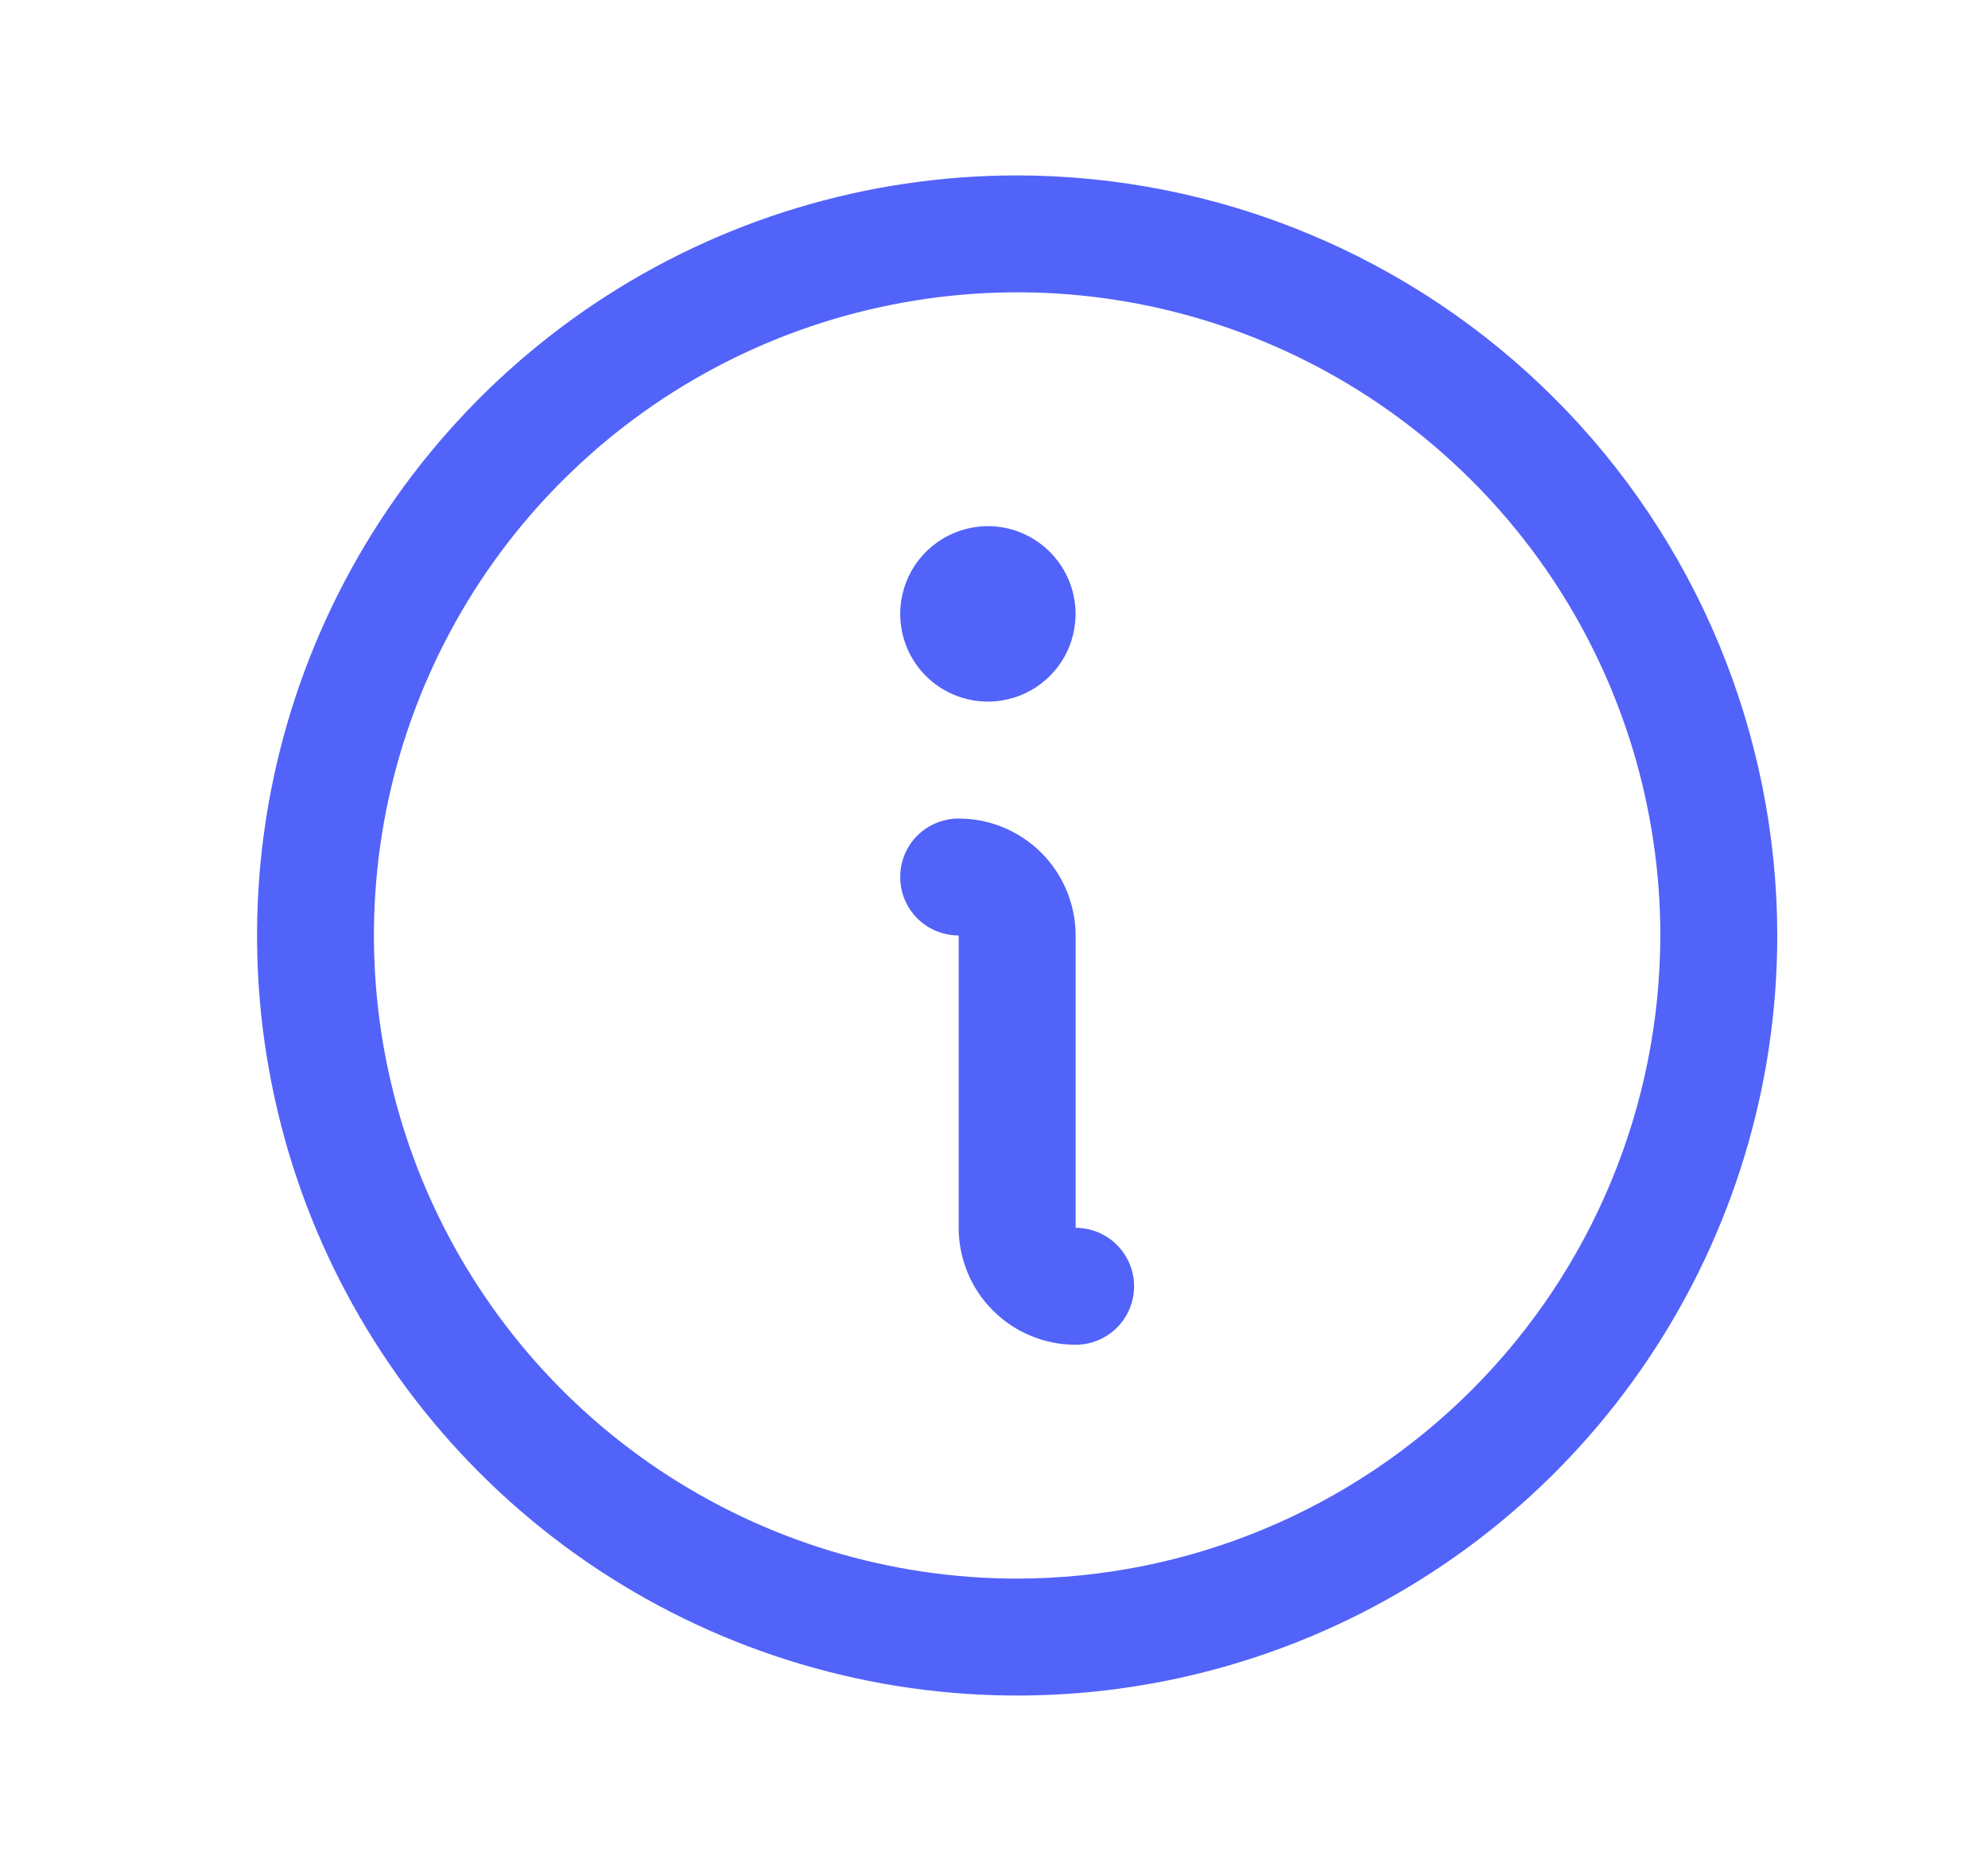 <svg width="17" height="16" viewBox="0 0 17 16" fill="none" xmlns="http://www.w3.org/2000/svg">
<path d="M8.698 1.5C7.412 1.5 6.155 1.881 5.087 2.595C4.018 3.31 3.185 4.325 2.693 5.513C2.201 6.7 2.072 8.007 2.323 9.268C2.573 10.529 3.193 11.687 4.102 12.596C5.011 13.505 6.169 14.124 7.43 14.375C8.691 14.626 9.997 14.497 11.185 14.005C12.373 13.513 13.388 12.68 14.102 11.611C14.816 10.542 15.198 9.286 15.198 8C15.196 6.277 14.511 4.624 13.292 3.406C12.073 2.187 10.421 1.502 8.698 1.5ZM8.698 13.5C7.61 13.5 6.547 13.177 5.642 12.573C4.738 11.969 4.033 11.11 3.616 10.105C3.2 9.1 3.091 7.994 3.303 6.927C3.516 5.86 4.039 4.88 4.809 4.111C5.578 3.342 6.558 2.818 7.625 2.606C8.692 2.393 9.798 2.502 10.803 2.919C11.807 3.335 12.666 4.04 13.271 4.944C13.875 5.849 14.198 6.912 14.198 8C14.196 9.458 13.616 10.856 12.585 11.887C11.554 12.918 10.156 13.498 8.698 13.5ZM9.698 11C9.698 11.133 9.645 11.26 9.551 11.354C9.458 11.447 9.33 11.5 9.198 11.5C8.933 11.5 8.678 11.395 8.491 11.207C8.303 11.02 8.198 10.765 8.198 10.5V8C8.065 8 7.938 7.947 7.844 7.854C7.75 7.76 7.698 7.633 7.698 7.5C7.698 7.367 7.75 7.24 7.844 7.146C7.938 7.053 8.065 7 8.198 7C8.463 7 8.717 7.105 8.905 7.293C9.092 7.48 9.198 7.735 9.198 8V10.5C9.33 10.5 9.458 10.553 9.551 10.646C9.645 10.74 9.698 10.867 9.698 11ZM7.698 5.25C7.698 5.102 7.742 4.957 7.824 4.833C7.907 4.71 8.024 4.614 8.161 4.557C8.298 4.5 8.449 4.485 8.594 4.514C8.74 4.543 8.873 4.615 8.978 4.72C9.083 4.825 9.154 4.958 9.183 5.104C9.212 5.249 9.197 5.4 9.141 5.537C9.084 5.674 8.988 5.791 8.864 5.874C8.741 5.956 8.596 6 8.448 6C8.249 6 8.058 5.921 7.917 5.78C7.777 5.64 7.698 5.449 7.698 5.25Z" fill="#5263F9"/>
</svg>
